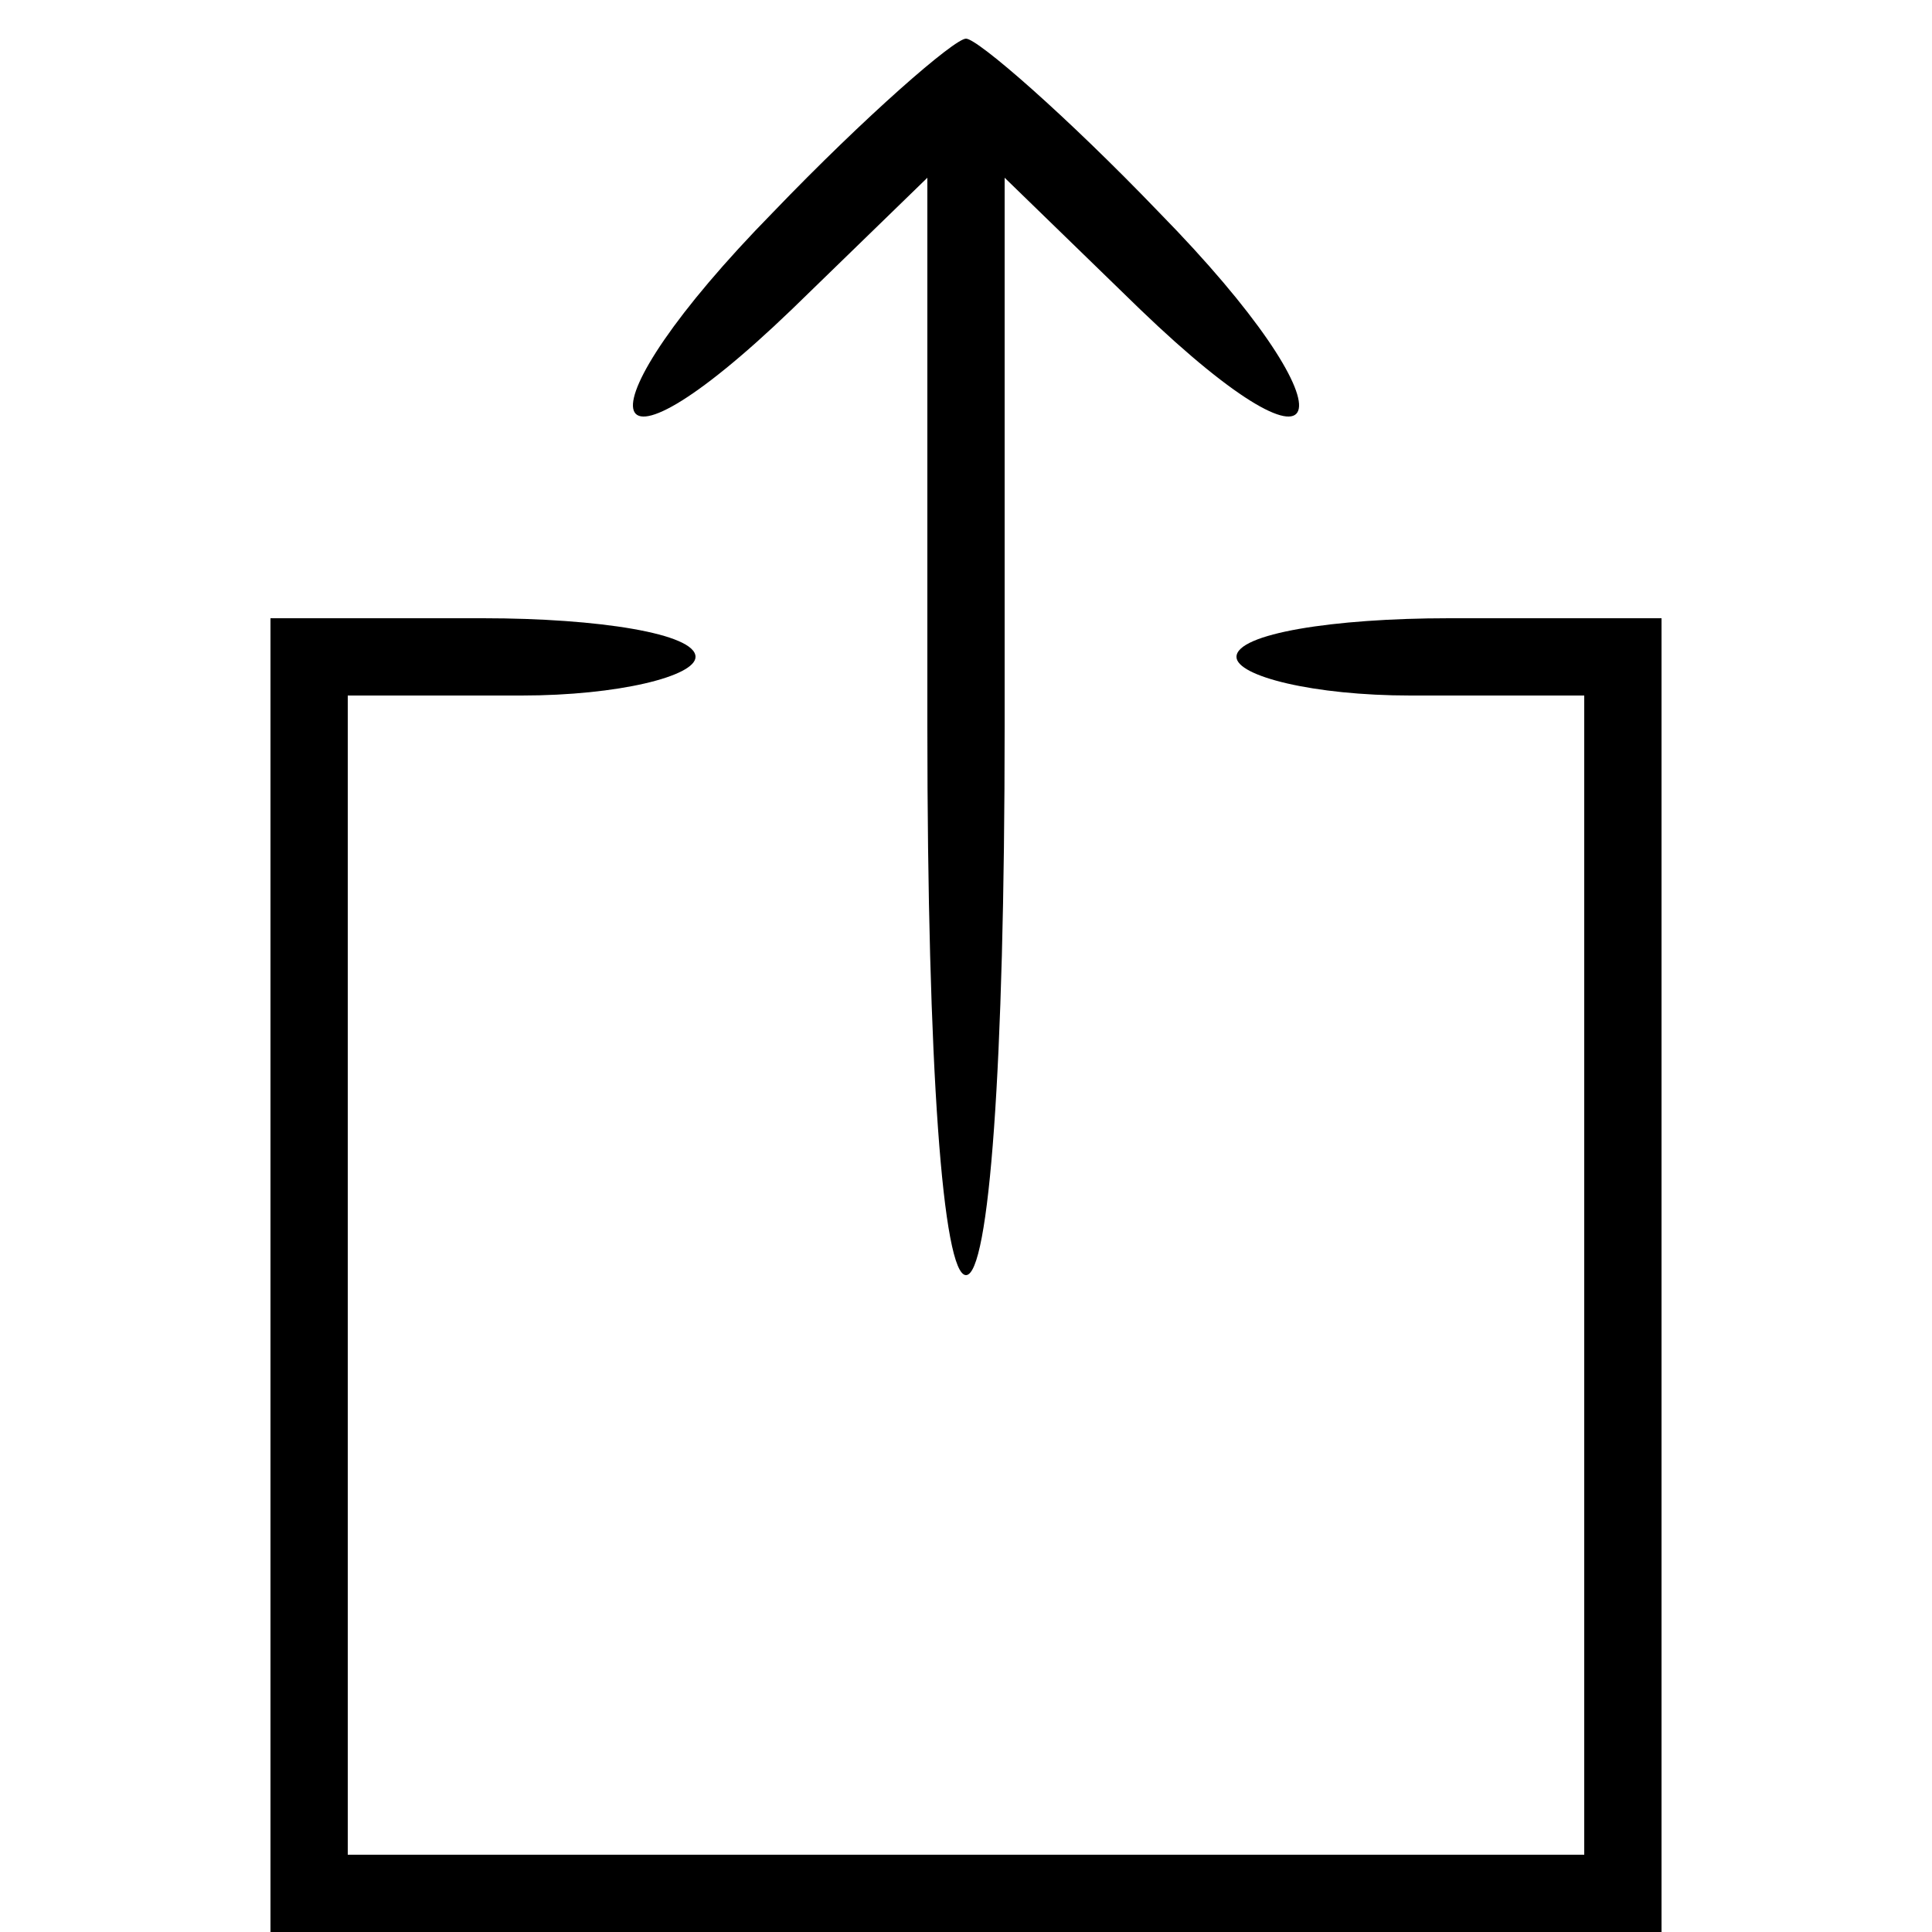 <?xml version="1.0" standalone="no"?><!DOCTYPE svg PUBLIC "-//W3C//DTD SVG 20010904//EN" "http://www.w3.org/TR/2001/REC-SVG-20010904/DTD/svg10.dtd"><svg version="1.0" xmlns="http://www.w3.org/2000/svg" width="50pt" height="50pt" viewBox="0 0 50 50" preserveAspectRatio="xMidYMid meet"><g transform="translate(0,50) scale(0.1,-0.1)" fill="#000000" stroke="none"><path d="M200 445 c-51 -52 -47 -75 5 -25 l35 34 0 -142 c0 -88 4 -142 10 -142 6 0 10 54 10 142 l0 142 35 -34 c52 -50 56 -27 5 25 -24 25 -47 45 -50 45 -3 0 -26 -20 -50 -45z"/><path d="M70 170 l0 -170 180 0 180 0 0 170 0 170 -55 0 c-30 0 -55 -4 -55 -10 0 -5 20 -10 45 -10 l45 0 0 -150 0 -150 -160 0 -160 0 0 150 0 150 45 0 c25 0 45 5 45 10 0 6 -25 10 -55 10 l-55 0 0 -170z"/></g></svg>
